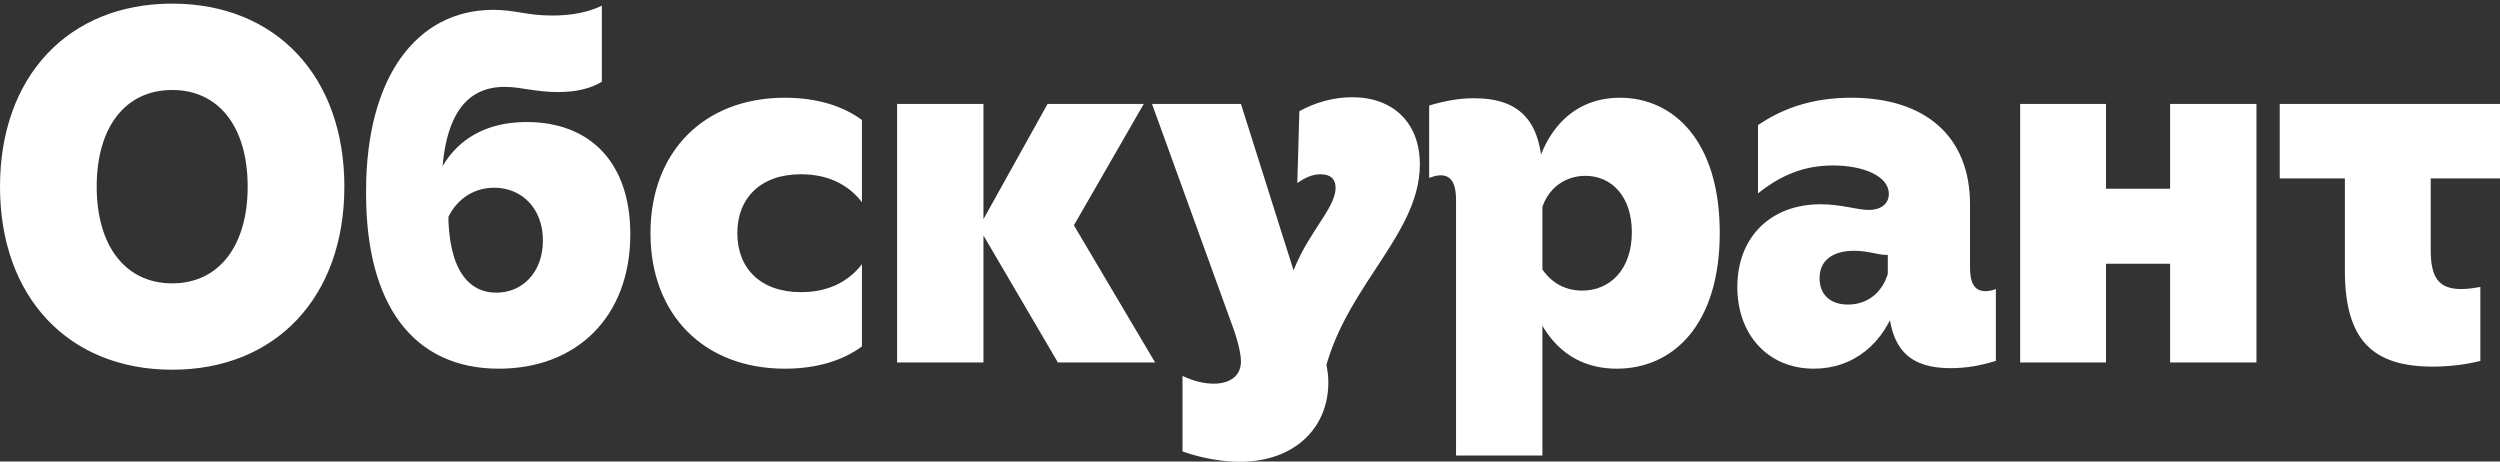 <svg xmlns="http://www.w3.org/2000/svg" xml:space="preserve" width="650" height="120" version="1.0" style="shape-rendering:geometricPrecision;text-rendering:geometricPrecision;image-rendering:optimizeQuality;fill-rule:evenodd;clip-rule:evenodd" viewBox="0 0 6500000 1200000">
  <rect x="0" y="0" width="6500000" height="1200000" fill="#333333" stroke="none"/>
  <defs>
    <style>
      .fil0{fill:#fff;fill-rule:nonzero}
    </style>
  </defs>
  <g id="Layer_x0020_1">
    <g id="_2161618524976">
      <path class="fil0" d="M447670 961250c270220 0 447680-189550 447680-475900S717890 9450 447670 9450 0 199000 0 485350s177450 475900 447670 475900zm0-224500c-120990 0-196270-96800-196270-251400 0-155940 75280-251390 196270-251390s196280 95450 196280 251390c0 154600-75290 251400-196280 251400zM1297310 958570c200310 0 341470-133100 341470-349540 0-190900-108890-291730-268870-291730-131750 0-216450 68570-250060 188210l38990 75290c20170-57810 68570-92760 126370-92760 69910 0 126370 52430 126370 137130 0 83340-53780 135780-120990 135780-72600 0-125030-60500-125030-208380v-26890l-17480-34950c1350-189560 63190-264840 164020-264840 43020 0 79320 13440 138470 13440 48390 0 86040-9410 114270-26880V14830c-36300 17470-79320 25540-129060 25540-67220 0-95450-14790-153260-14790-198960 0-330710 174770-330710 470530v8060c0 287690 122340 454400 345500 454400zM2040750 958570c80650 0 149220-20170 200300-57810V687010c-37640 48390-91410 72590-158630 72590-104860 0-165360-61840-165360-153260 0-91410 60500-153260 165360-153260 67220 0 120990 24200 158630 72600V311930c-51080-37640-119650-57810-200300-57810-211070 0-349540 141160-349540 352220 0 211070 138470 352230 349540 352230zM2556980 942440h-224510V270260h224510v672180zm446330 0h-252740l-205690-350880 178800-321300h250060l-189560 329360-1350-29580 220480 372400zM3223790 1200550c142500 0 229880-88720 229880-205690 0-68560-30920-104850-45710-150570l-181490-574030h-231230l201660 556560c16130 41670 29570 86040 29570 112930 0 37640-28230 57800-71250 57800-24200 0-52430-6720-80660-20160v196280c52430 18820 106200 26880 149230 26880zm211060-186870c36300-251390 256770-392550 256770-586140 0-110240-71250-174760-176110-174760-48400 0-95450 13440-137130 36290l-5370 186870c18820-13440 38980-22860 60500-22860 25540 0 38980 12110 38980 34960 0 60500-90070 130400-123680 259460l86040 266180zM4203830 958570c145190 0 267520-112930 267520-353570 0-239300-120990-350880-259450-350880-134440 0-224520 104860-233930 291730l25540 24190c6730-69900 57810-112920 118310-112920 68560 0 120990 53770 120990 146540 0 98140-57810 151910-129060 151910-61840 0-104860-38990-126370-100830l-29570 18820c21510 182840 107550 285010 246020 285010zm-418100 225850h224510V458460c0-139810-55120-203000-177460-203000-40330 0-75280 6730-116960 18830v188210c12100-4040 20170-6720 29580-6720 28230 0 40330 21500 40330 64530v664110zM4716030 958570c102170 0 184180-64530 217790-176110l-21510-86040c-12100 60490-53780 95440-107550 95440-47060 0-73940-26880-73940-68560 0-45700 33610-71250 90070-71250 36300 0 61840 10760 83350 10760 13450 0 24200-5380 32260-10760l-28230-13440v120990c0 135780 43020 197620 164010 197620 40340 0 76630-6720 116960-18820V751530c-10750 4040-18810 5380-26880 5380-28230 0-40330-20160-40330-61840V531060c0-174770-114280-276940-309210-276940-94100 0-173420 24200-241980 71250v177460c60500-48400 120990-72600 194930-72600 80660 0 145190 28230 145190 73940 0 25540-20160 41680-52430 41680-29570 0-71250-14790-125030-14790-129050 0-216440 84690-216440 215100 0 125020 80660 212410 198970 212410zM5252430 942440h223160V685660h166710v256780h224500V270260h-224500v220470h-166710V270260h-223160zM5927300 463840h572700V270260h-572700v193580zm397940 489350c43010 0 86030-5380 123670-14790V746160c-16130 2690-32260 5370-49740 5370-59150 0-79310-30910-79310-100820V402000h-223170v301140c0 178800 69910 250050 228550 250050z"/>
    </g>
  </g>
</svg>
